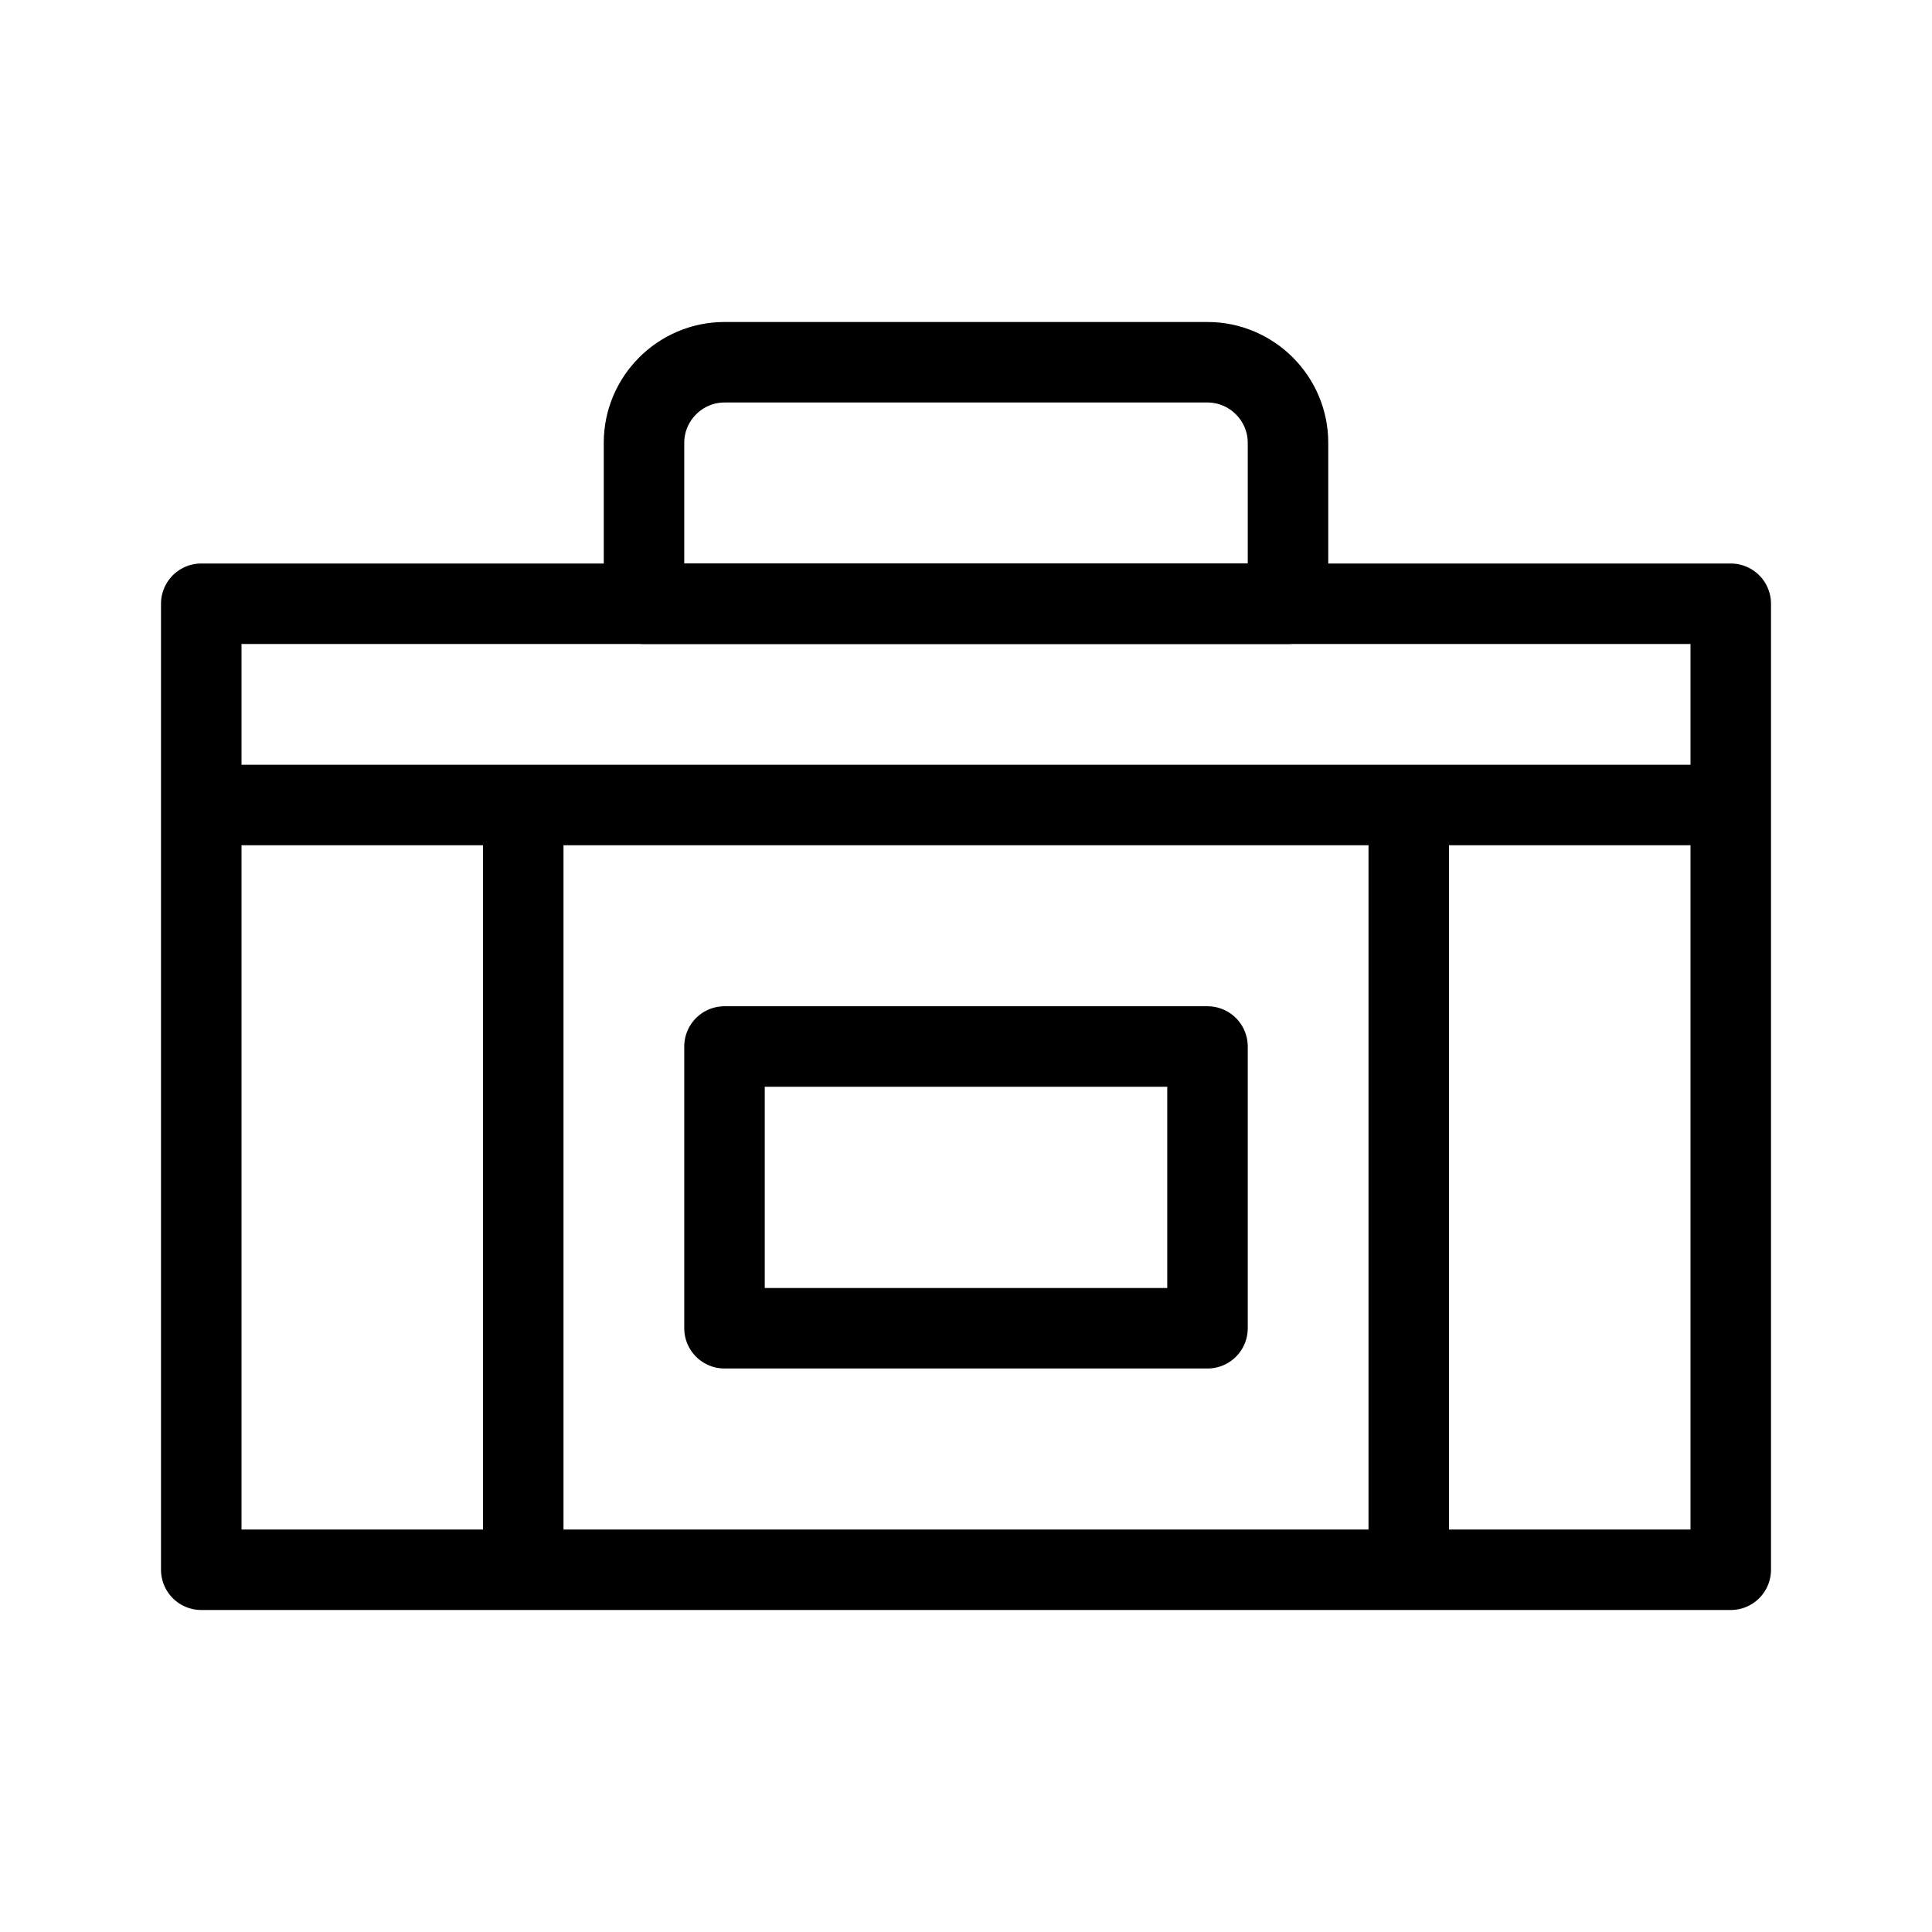 <?xml version="1.0" encoding="UTF-8"?><svg id="Layer_1" xmlns="http://www.w3.org/2000/svg" viewBox="0 0 48 48"><defs><style>.cls-1{fill:none;stroke:#000;stroke-linejoin:round;stroke-width:2px;}</style></defs><rect class="cls-1" x="5" y="15" width="38" height="24"/><line class="cls-1" x1="43" y1="20" x2="5" y2="20"/><line class="cls-1" x1="13" y1="20" x2="13" y2="39"/><line class="cls-1" x1="35" y1="20" x2="35" y2="39"/><path class="cls-1" d="m18,9h12c1.1,0,2,.9,2,2v4h-16v-4c0-1.1.9-2,2-2Z"/><rect class="cls-1" x="18" y="26" width="12" height="7"/></svg>